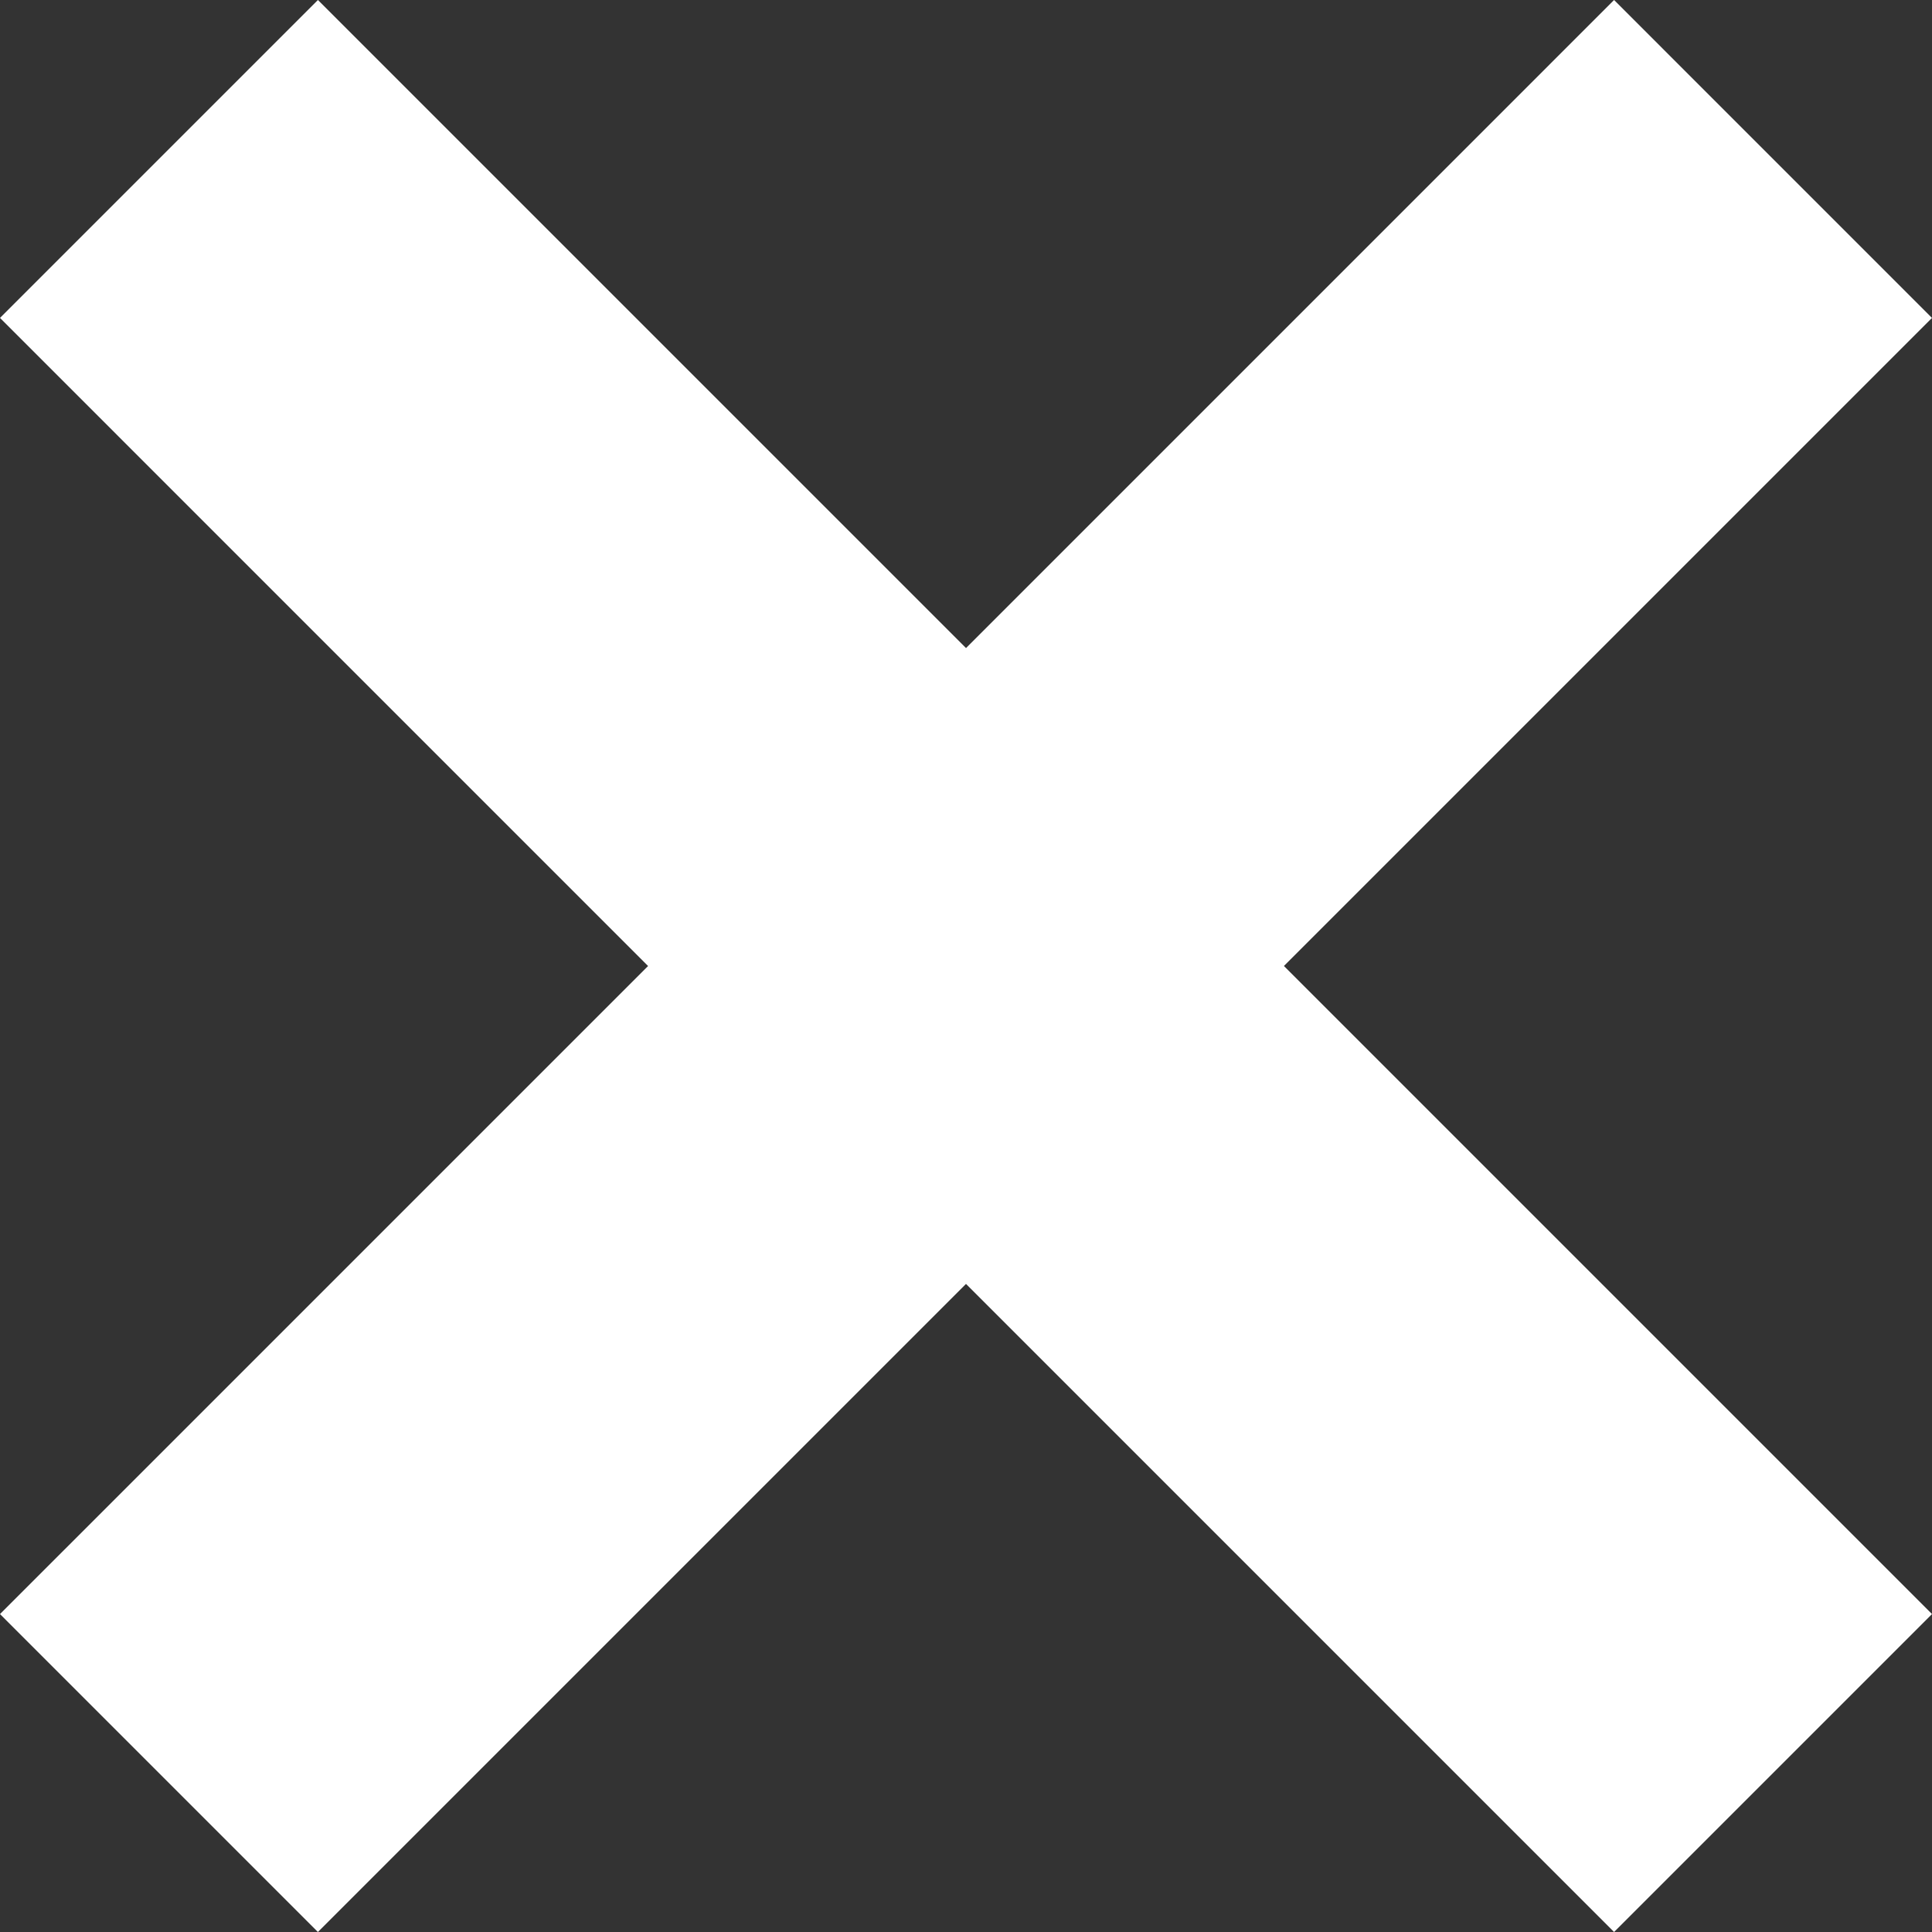<svg xmlns="http://www.w3.org/2000/svg" width="111.723" height="111.723" viewBox="0 0 111.723 111.723">
  <rect x="0" y="0" width="111.723" height="111.723" fill="#333333" stroke="none"/>
  <path id="Union_1" data-name="Union 1" d="M55.861,74.246,18.384,111.723,0,93.338,37.476,55.862,0,18.385,18.385,0,55.862,37.476,93.338,0l18.384,18.385L74.246,55.861l37.477,37.477L93.338,111.723Z" fill="#fff"/>
</svg>
